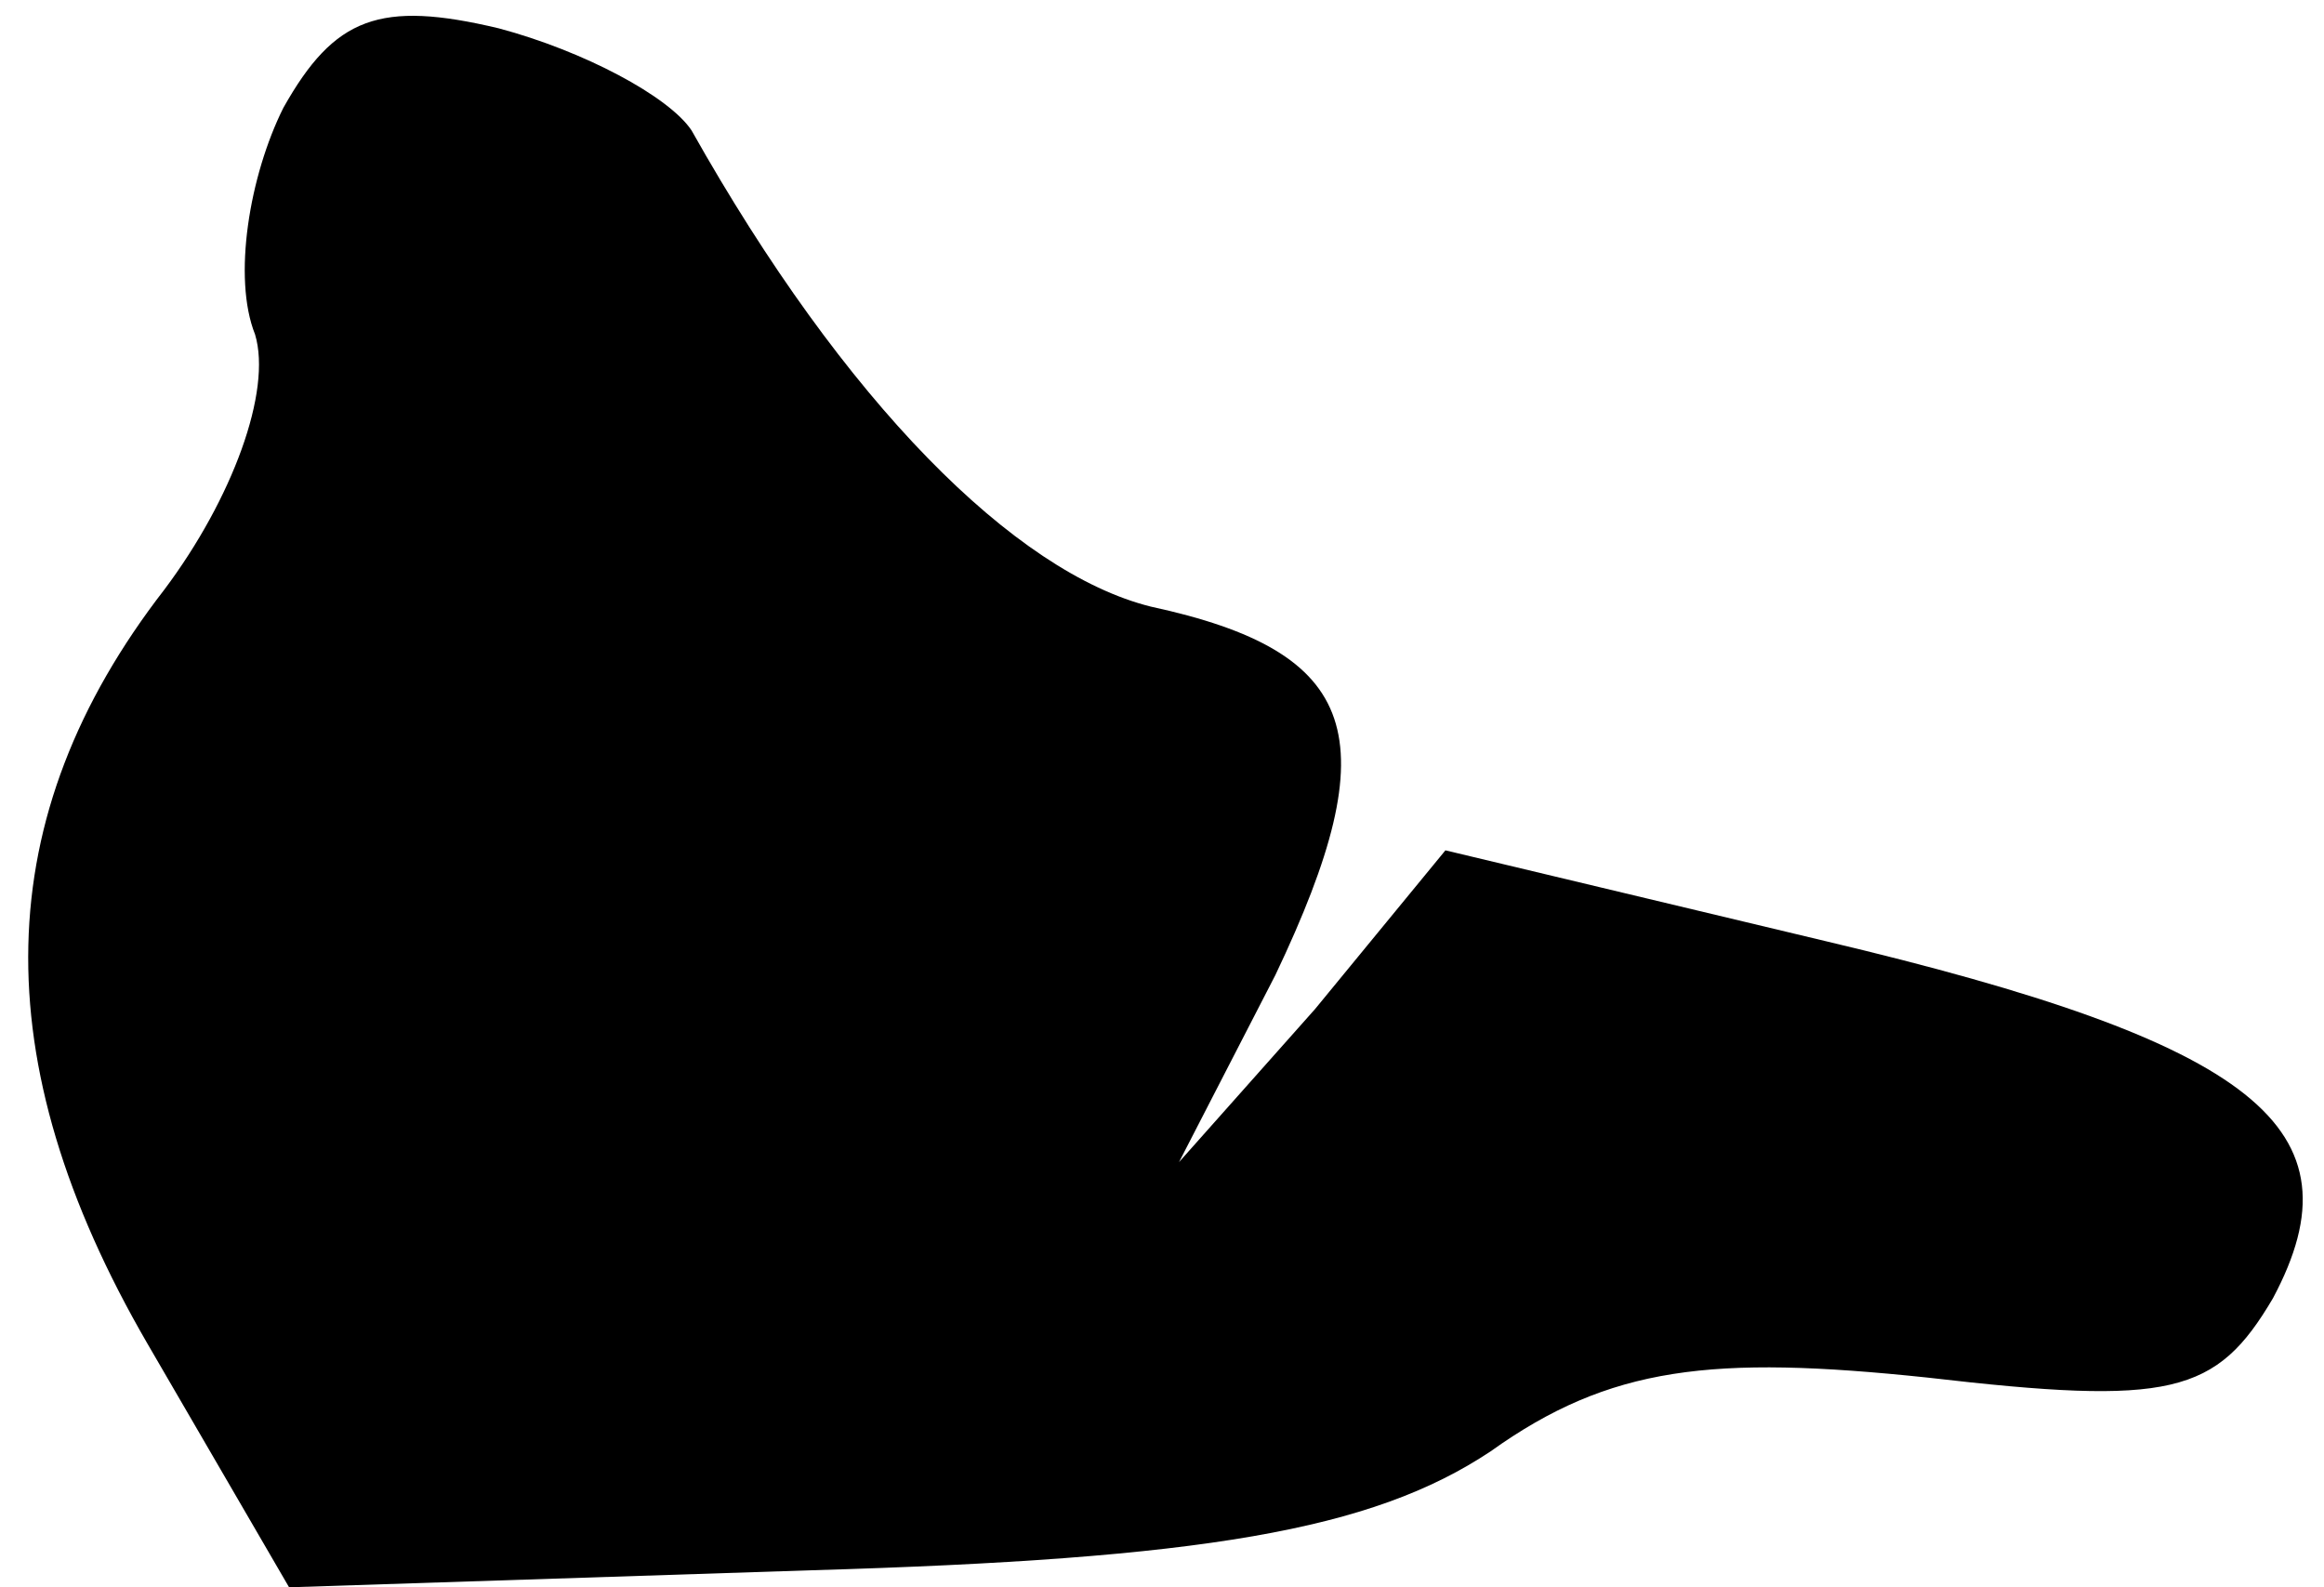 <?xml version="1.0" standalone="no"?>
<!DOCTYPE svg PUBLIC "-//W3C//DTD SVG 20010904//EN"
 "http://www.w3.org/TR/2001/REC-SVG-20010904/DTD/svg10.dtd">
<svg version="1.0" xmlns="http://www.w3.org/2000/svg"
 width="41pt" height="28pt" viewBox="0 0 41 28"
 preserveAspectRatio="xMidYMid meet">
<g transform="translate(0,28) scale(0.1,-0.1)"
fill="#000000" stroke="none">
<path fill="#000000" stroke="none" d="M50 261 c-6 -12 -9 -30 -5 -40 3 -10
-4 -29 -16 -45 -31 -40 -32 -83 -3 -133 l25 -43 92 3 c69 2 99 7 120 21 21 15
39 17 77 13 43 -5 51 -3 61 14 16 30 -3 45 -79 63 l-67 16 -23 -28 -24 -27 17
33 c20 42 15 57 -22 65 -24 6 -54 36 -81 84 -4 6 -19 14 -34 18 -21 5 -29 2
-38 -14z"/>
</g>
</svg>
